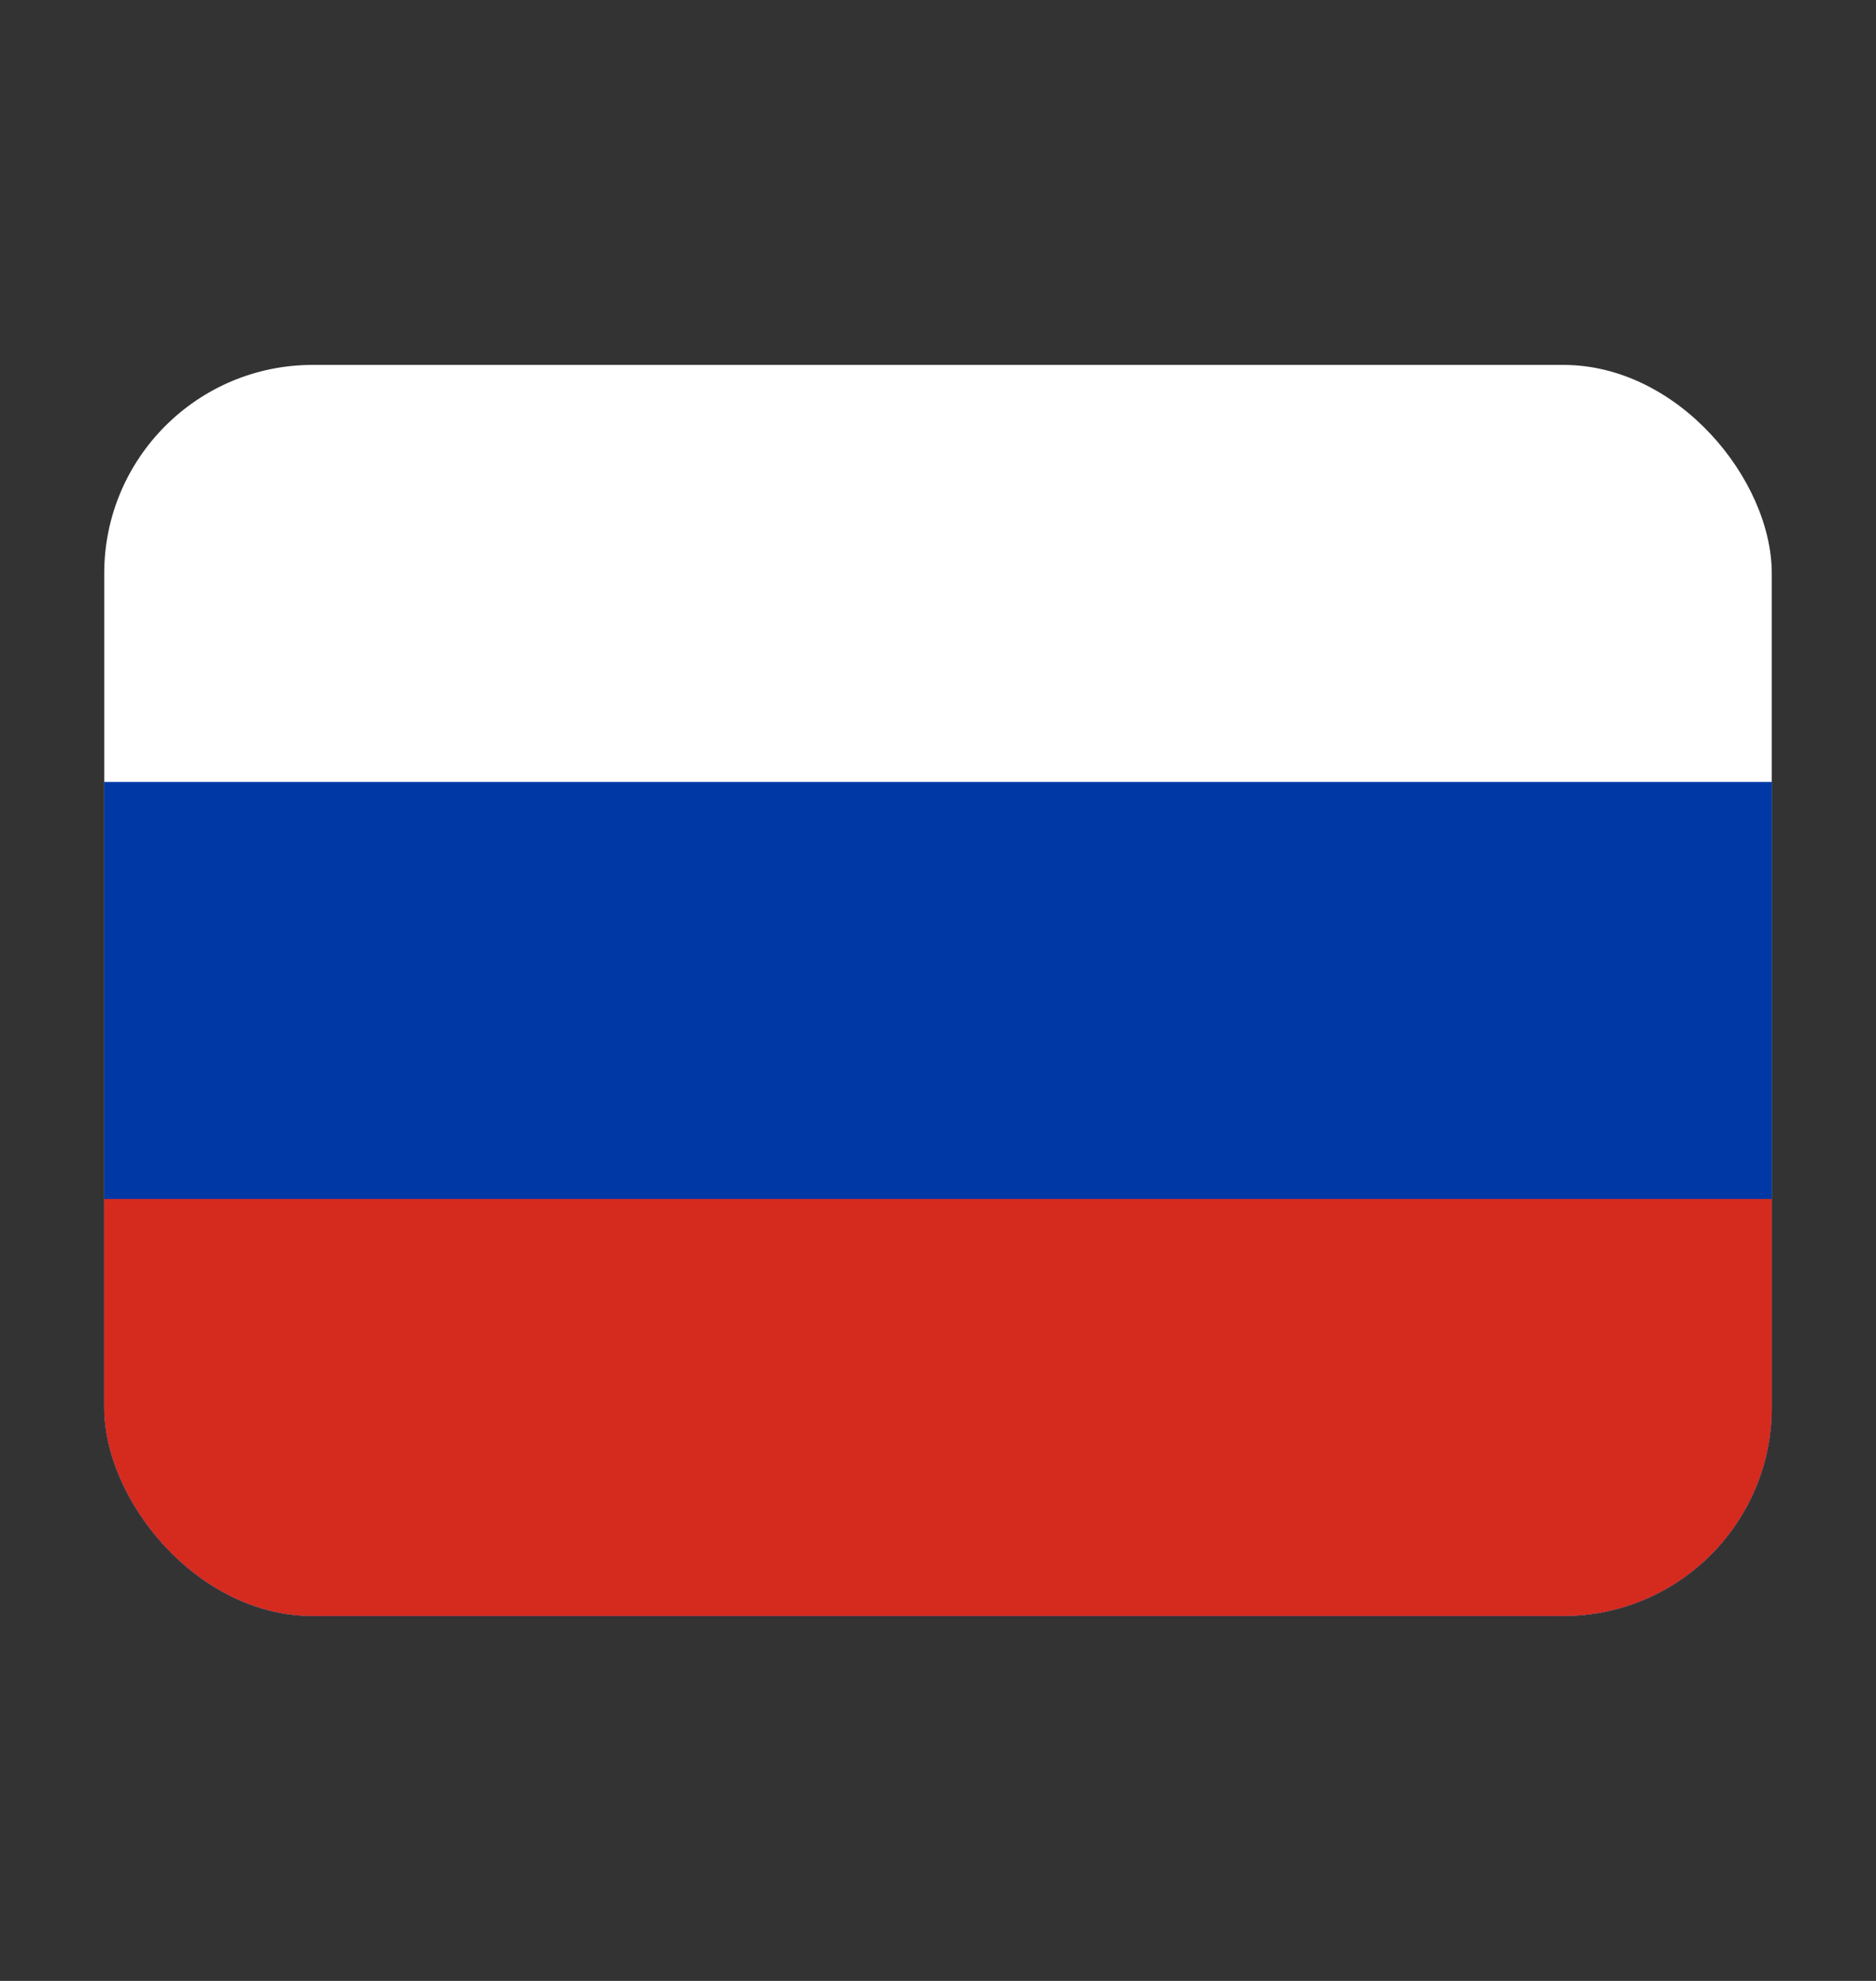 <svg fill="none" xmlns="http://www.w3.org/2000/svg" viewBox="0 0 18 19"><rect x="0" y="0" width="18" height="19" fill="#333333" stroke="none"/><g clip-path="url(#a)" fill-rule="evenodd" clip-rule="evenodd"><path d="M1 3.5h16v12H1v-12Z" fill="#fff"/><path d="M1 7.5h16v8H1v-8Z" fill="#0039A6"/><path d="M1 11.5h16v4H1v-4Z" fill="#D52B1E"/></g><defs><clipPath id="a"><rect x="1" y="3.5" width="16" height="12" rx="2" fill="#fff"/></clipPath></defs></svg>

